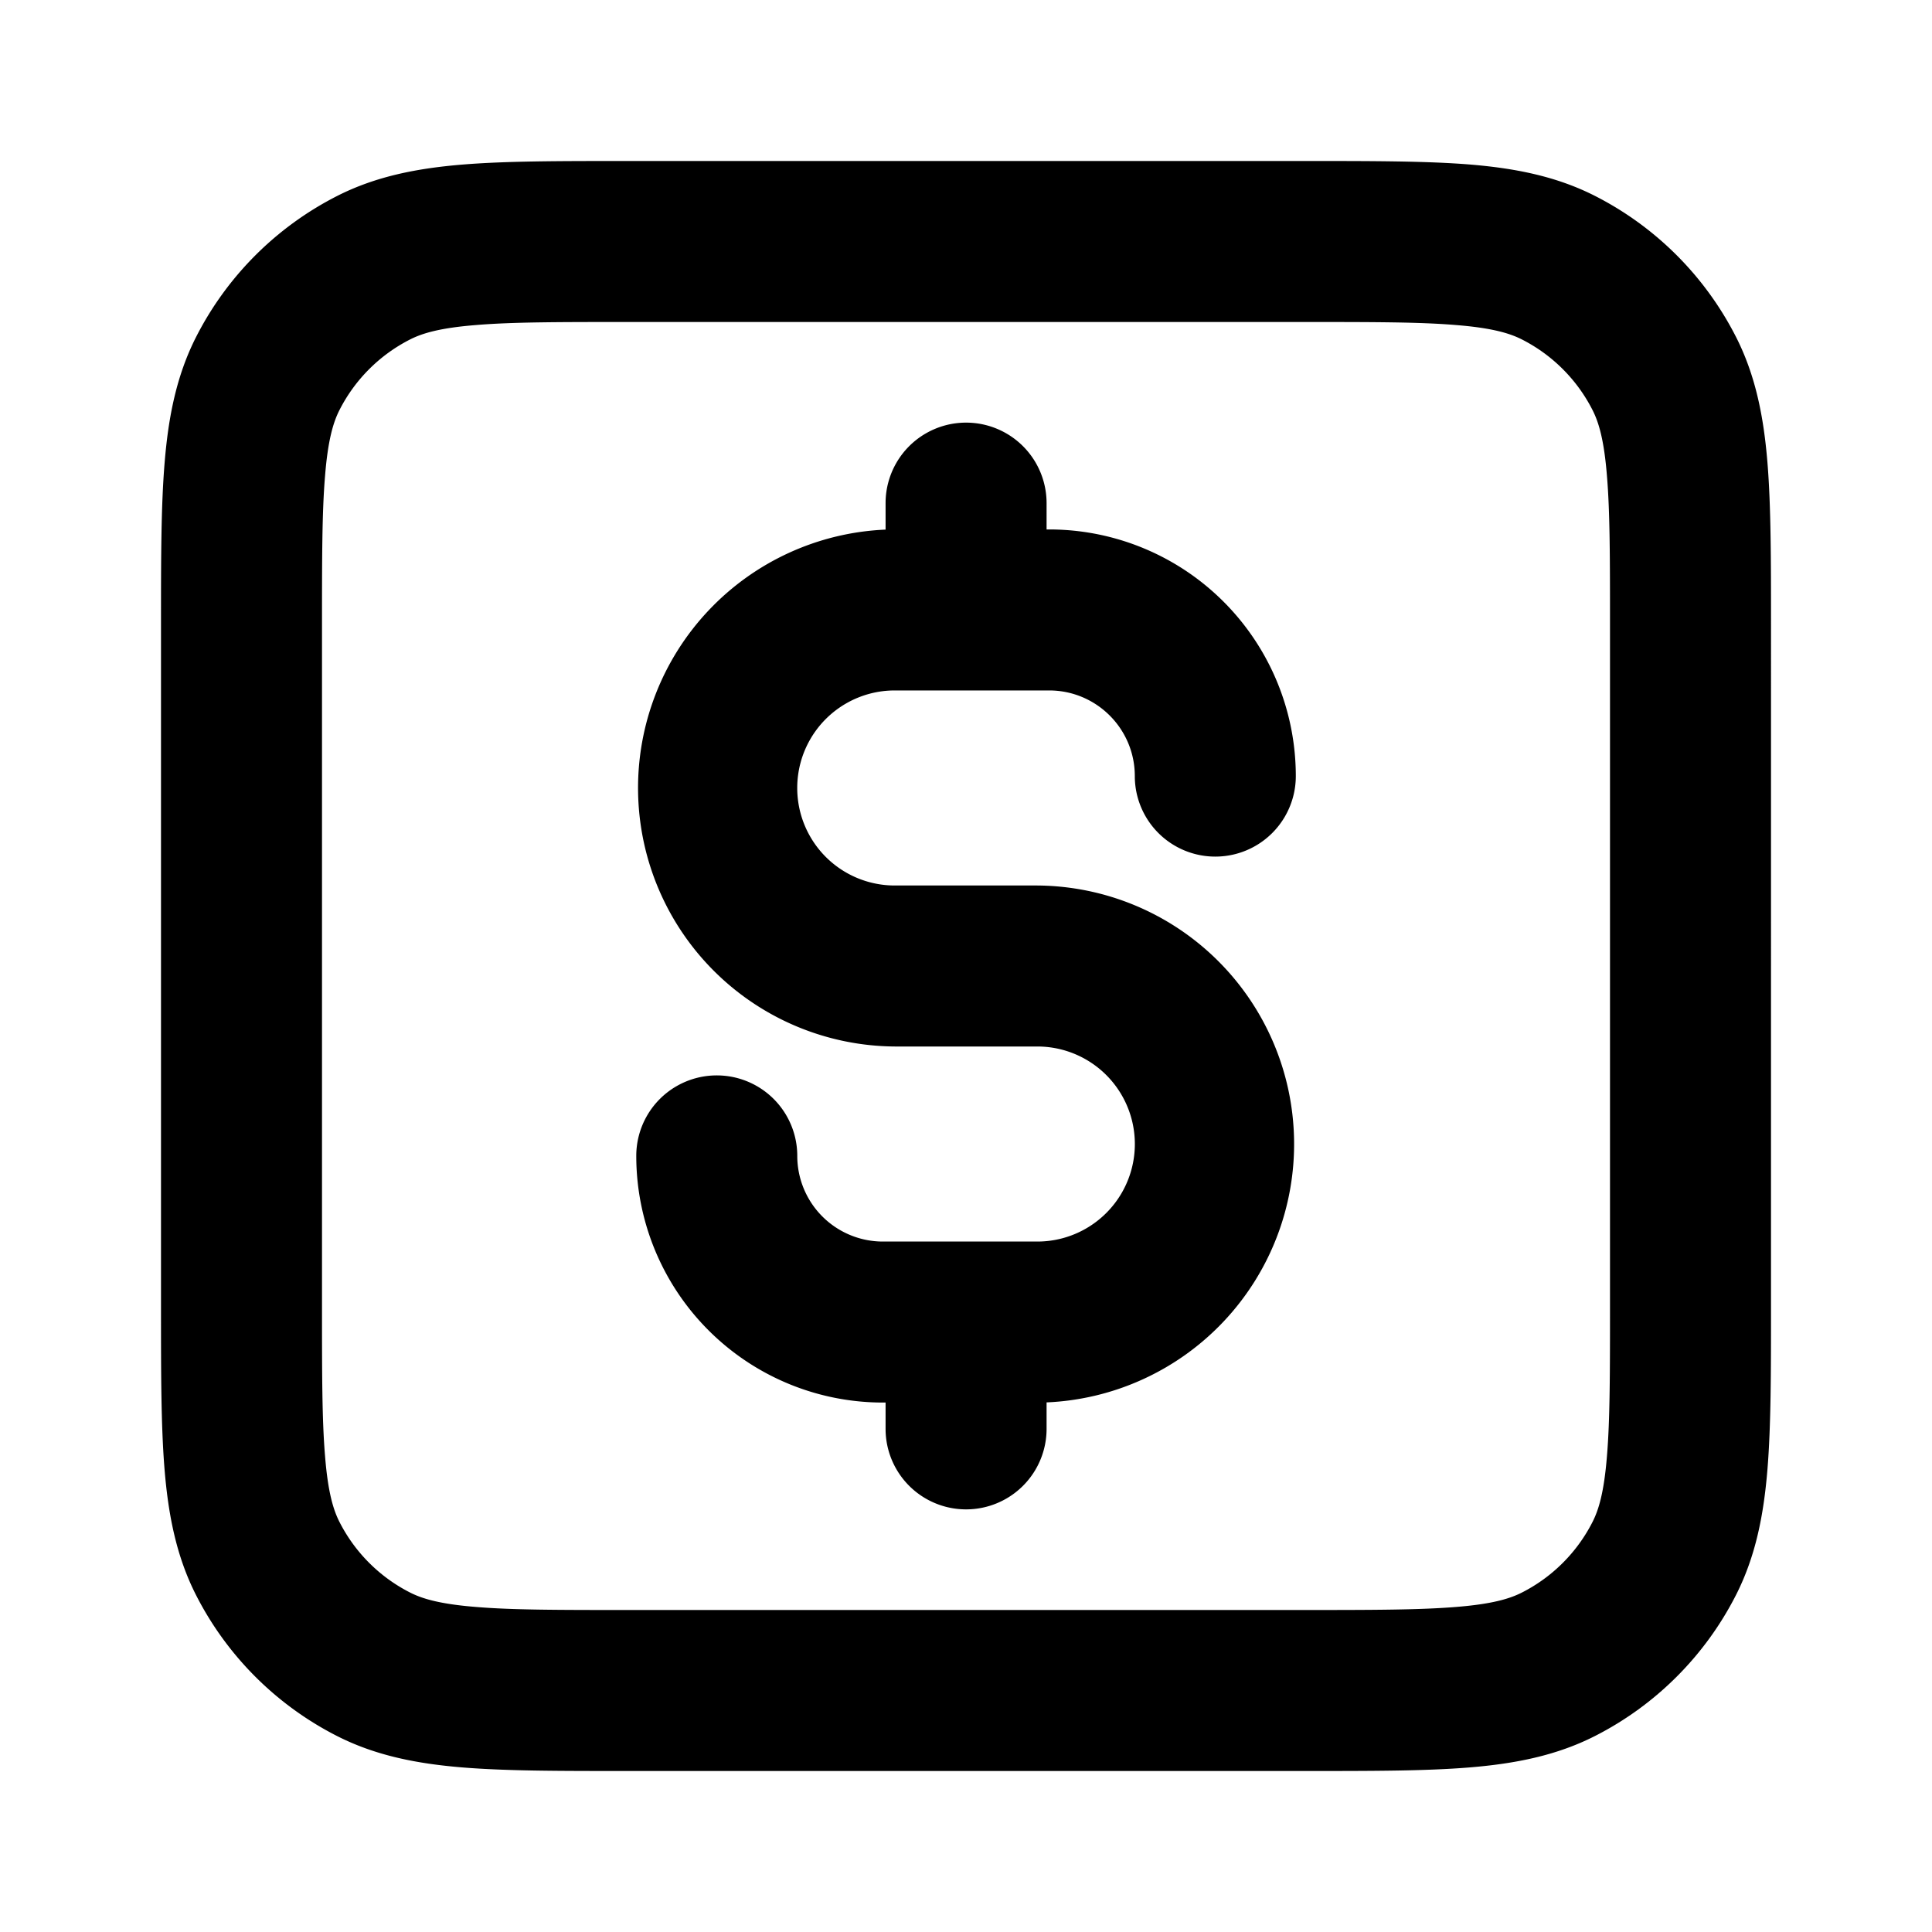 <svg xmlns="http://www.w3.org/2000/svg" viewBox="0 0 24 24" class="pdsicon"><path fill-rule="evenodd" d="M16.241 2H7.76c-.805 0-1.47 0-2.01.044-.563.046-1.08.145-1.565.392a4 4 0 0 0-1.748 1.748c-.247.485-.346 1.002-.392 1.564C2 6.29 2 6.954 2 7.758v8.483c0 .805 0 1.47.044 2.01.046.563.145 1.08.392 1.565a4 4 0 0 0 1.748 1.748c.485.247 1.002.346 1.564.392C6.29 22 6.954 22 7.758 22h8.483c.805 0 1.47 0 2.01-.044.563-.046 1.08-.145 1.565-.392a4 4 0 0 0 1.748-1.748c.247-.485.346-1.002.392-1.564.044-.541.044-1.206.044-2.01V7.758c0-.805 0-1.47-.044-2.01-.046-.563-.145-1.08-.392-1.565a4 4 0 0 0-1.748-1.748c-.485-.247-1.002-.346-1.564-.392C17.71 2 17.046 2 16.242 2M5.092 4.218c.156-.08.38-.145.819-.18C6.361 4 6.943 4 7.8 4h8.4c.857 0 1.439 0 1.889.038.438.035.663.1.819.18a2 2 0 0 1 .874.874c.08.156.145.38.18.819C20 6.361 20 6.943 20 7.8v8.4c0 .857 0 1.439-.038 1.889-.035.438-.1.663-.18.819a2 2 0 0 1-.874.874c-.156.08-.38.145-.819.18-.45.037-1.032.038-1.889.038H7.8c-.857 0-1.439 0-1.889-.038-.438-.035-.663-.1-.819-.18a2 2 0 0 1-.874-.874c-.08-.156-.145-.38-.18-.819C4 17.639 4 17.057 4 16.2V7.8c0-.857 0-1.439.038-1.889.035-.438.1-.663.18-.819a2 2 0 0 1 .874-.874m7.909 2.032a1 1 0 0 0-2 0v.329A3.212 3.212 0 0 0 11.116 13h1.77a1.211 1.211 0 1 1 0 2.423h-1.918a1.064 1.064 0 0 1-1.064-1.064 1 1 0 1 0-2 0 3.064 3.064 0 0 0 3.064 3.064h.033v.327a1 1 0 1 0 2 0v-.329A3.212 3.212 0 0 0 12.885 11h-1.77a1.211 1.211 0 1 1 0-2.423h1.918c.587 0 1.064.476 1.064 1.064a1 1 0 0 0 2 0 3.064 3.064 0 0 0-3.065-3.064h-.031z"/></svg>